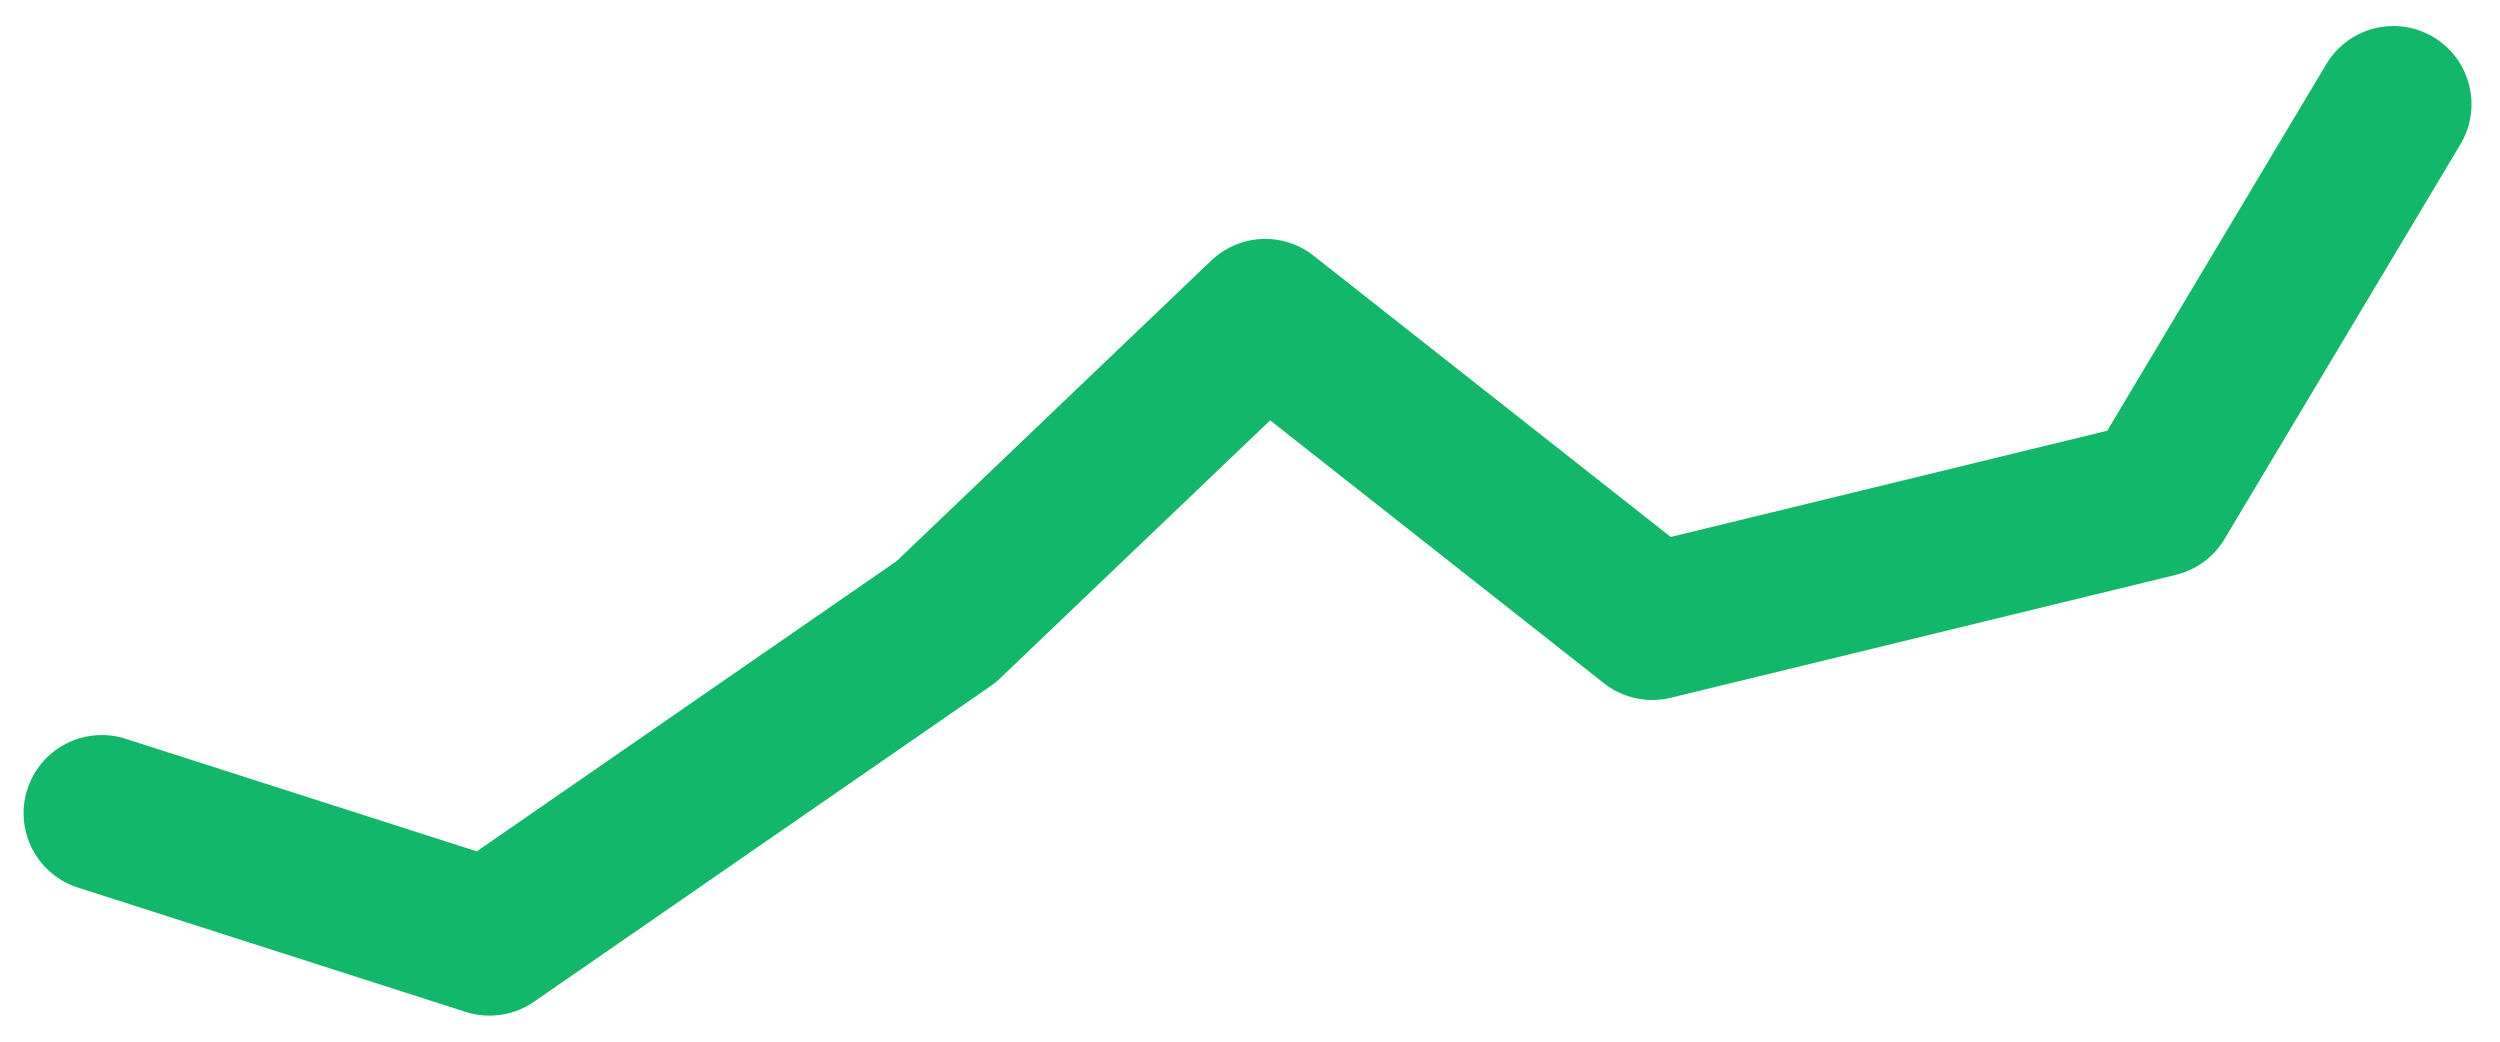 <svg width="48" height="20" viewBox="0 0 48 20" fill="none" xmlns="http://www.w3.org/2000/svg">
<path d="M1.953 15.613L9.399 18L18.165 11.94L24.292 6.087L31.724 11.94L41.424 9.579L45.953 2" stroke="#12B76A" stroke-width="3" stroke-linecap="round" stroke-linejoin="round" stroke-dasharray="150 150"/>
</svg>
